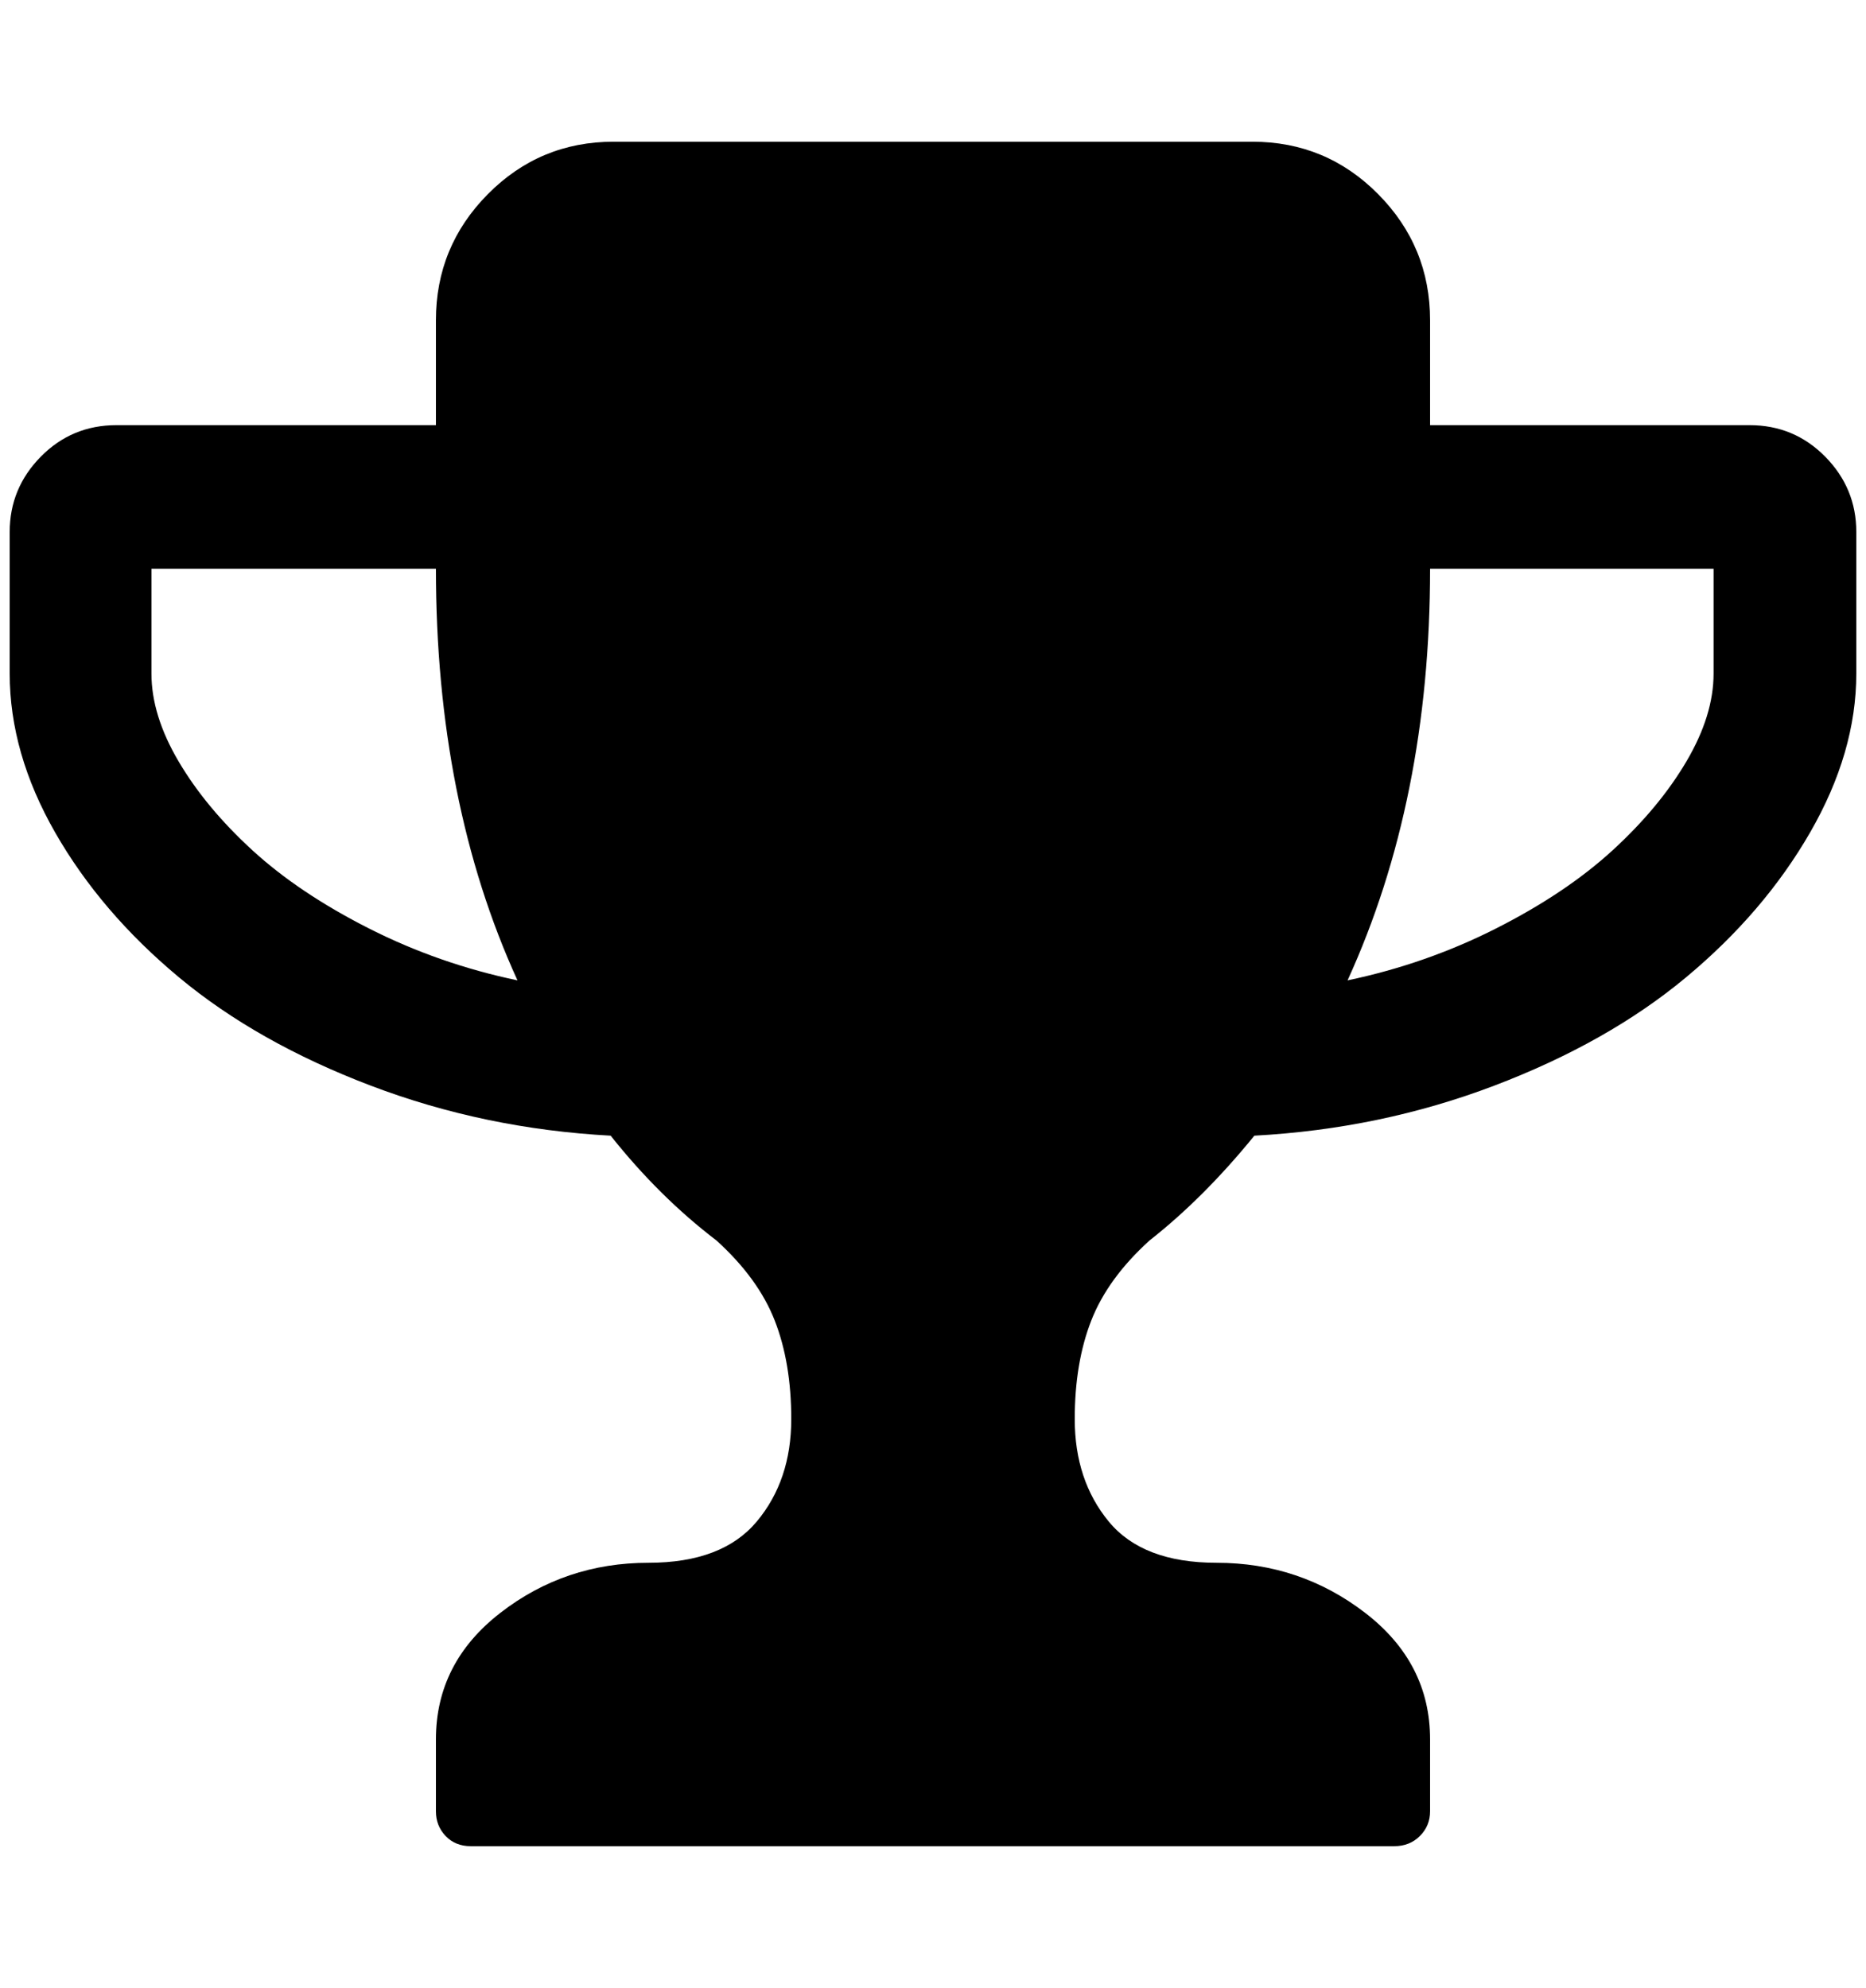 <?xml version="1.0" standalone="no"?>
<!DOCTYPE svg PUBLIC "-//W3C//DTD SVG 1.1//EN" "http://www.w3.org/Graphics/SVG/1.1/DTD/svg11.dtd" >
<svg xmlns="http://www.w3.org/2000/svg" xmlns:xlink="http://www.w3.org/1999/xlink" version="1.1" viewBox="-10 0 1922 2048">
   <path fill="currentColor"
d="M523 1010q-84 -184 -84 -424h-293v108q0 43 28 90.5t76 91.5t120 80.5t153 53.5zM1755 694v-108h-292q0 238 -85 424q81 -17 153 -53.5t120 -80.5t76 -91.5t28 -90.5zM1902 548v146q0 81 -47.5 163.5t-128 149.5t-197.5 111.5t-247 51.5q-52 64 -108 108q-43 39 -60 82.5
t-17 101.5q0 63 35 105.5t111 42.5q86 0 153 51.5t67 130.5v74q0 15 -10.5 25.5t-26.5 10.5h-951q-16 0 -26 -10.5t-10 -25.5v-74q0 -79 66.5 -130.5t152.5 -51.5q76 0 111.5 -42.5t35.5 -105.5q0 -58 -17 -101.5t-60 -82.5q-59 -45 -109 -108q-130 -7 -247 -51.5
t-197.5 -111.5t-127.5 -149t-47 -164v-146q0 -45 32 -77.5t78 -32.5h329v-108q0 -76 53.5 -130t129.5 -54h658q76 0 129.5 54t53.5 130v108h329q46 0 78 32.5t32 77.5z" />
</svg>
